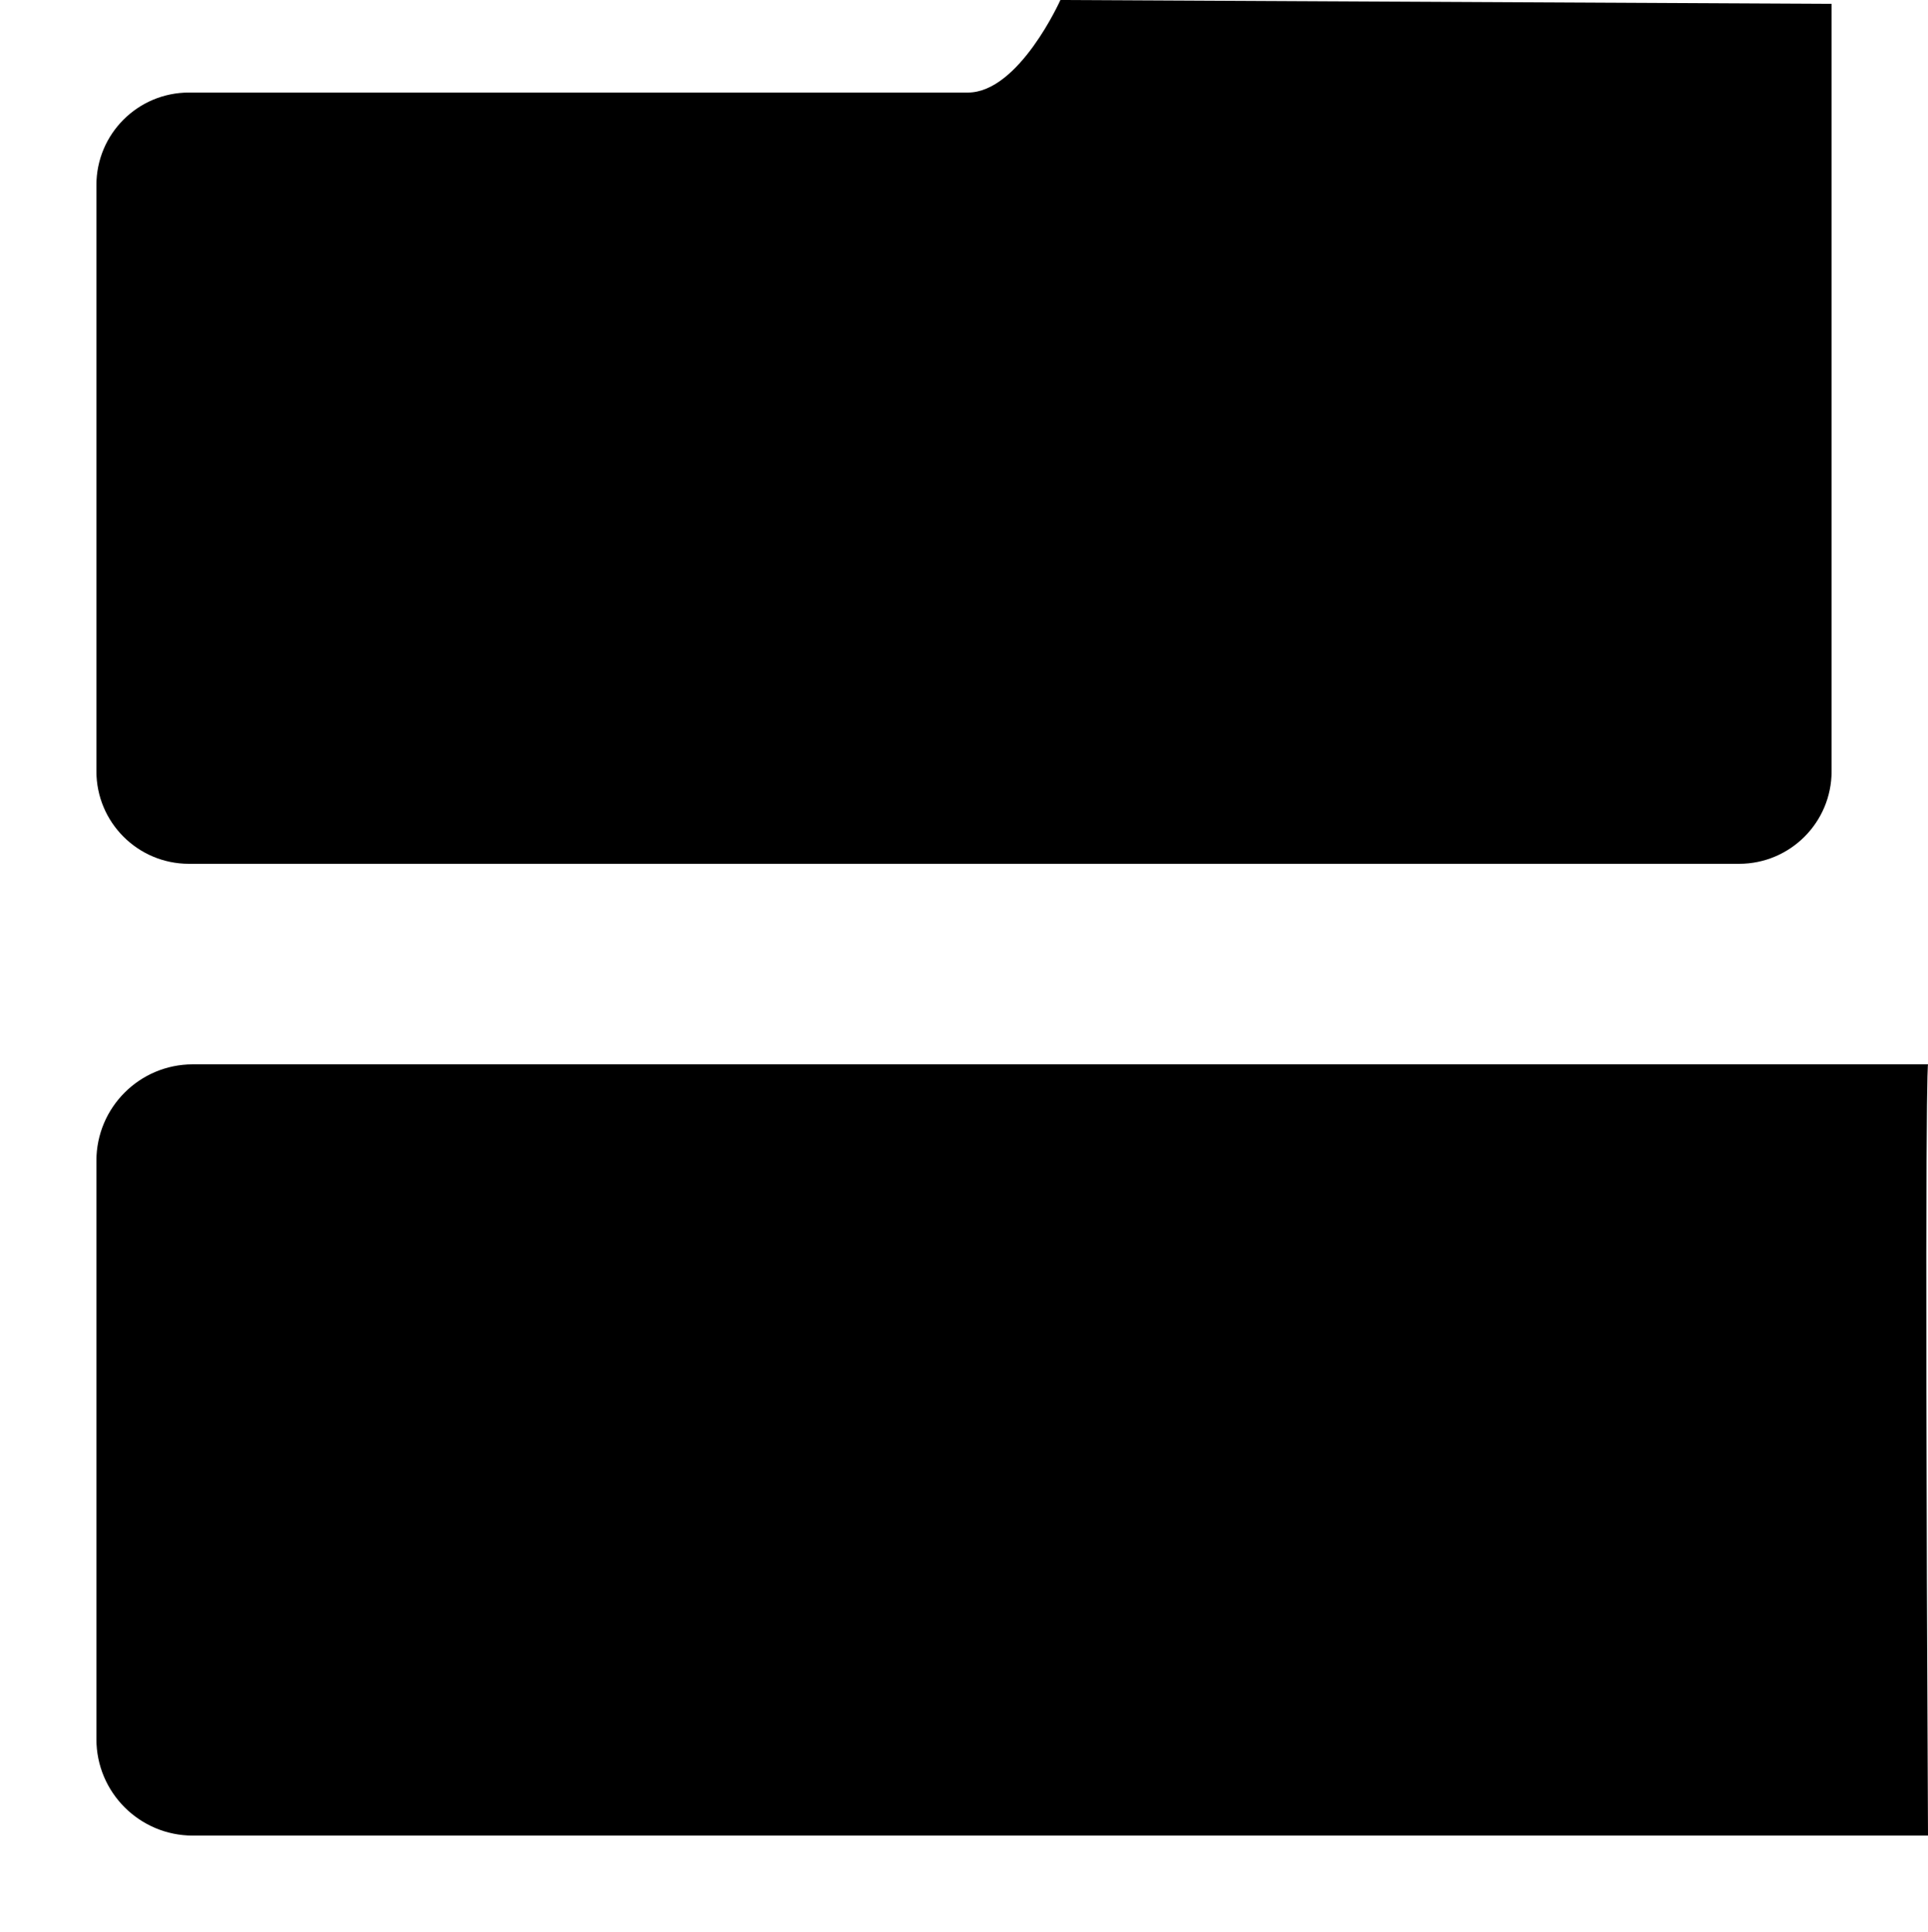 <?xml version="1.0" encoding="UTF-8"?>
<svg xmlns="http://www.w3.org/2000/svg" viewBox="0 0 250 250.5">
  <g id="Layer_2" data-name="Layer 2">
    <path class="s-logo" d="M137.5,0s-5.37,12-12,12H24.5c-6.63,0-12,5.37-12,12V100c0,6.63,5.37,12,12,12H225.5c6.63,0,12-5.37,12-12V.5l-100-.5Z"/>
    <path class="y-logo" d="M250,138H25c-6.9,0-12.5,5.6-12.5,12.5v75c0,6.9,5.6,12.5,12.5,12.5H250c-.5-100,0-100,0-100Z"/>
  </g>
</svg>